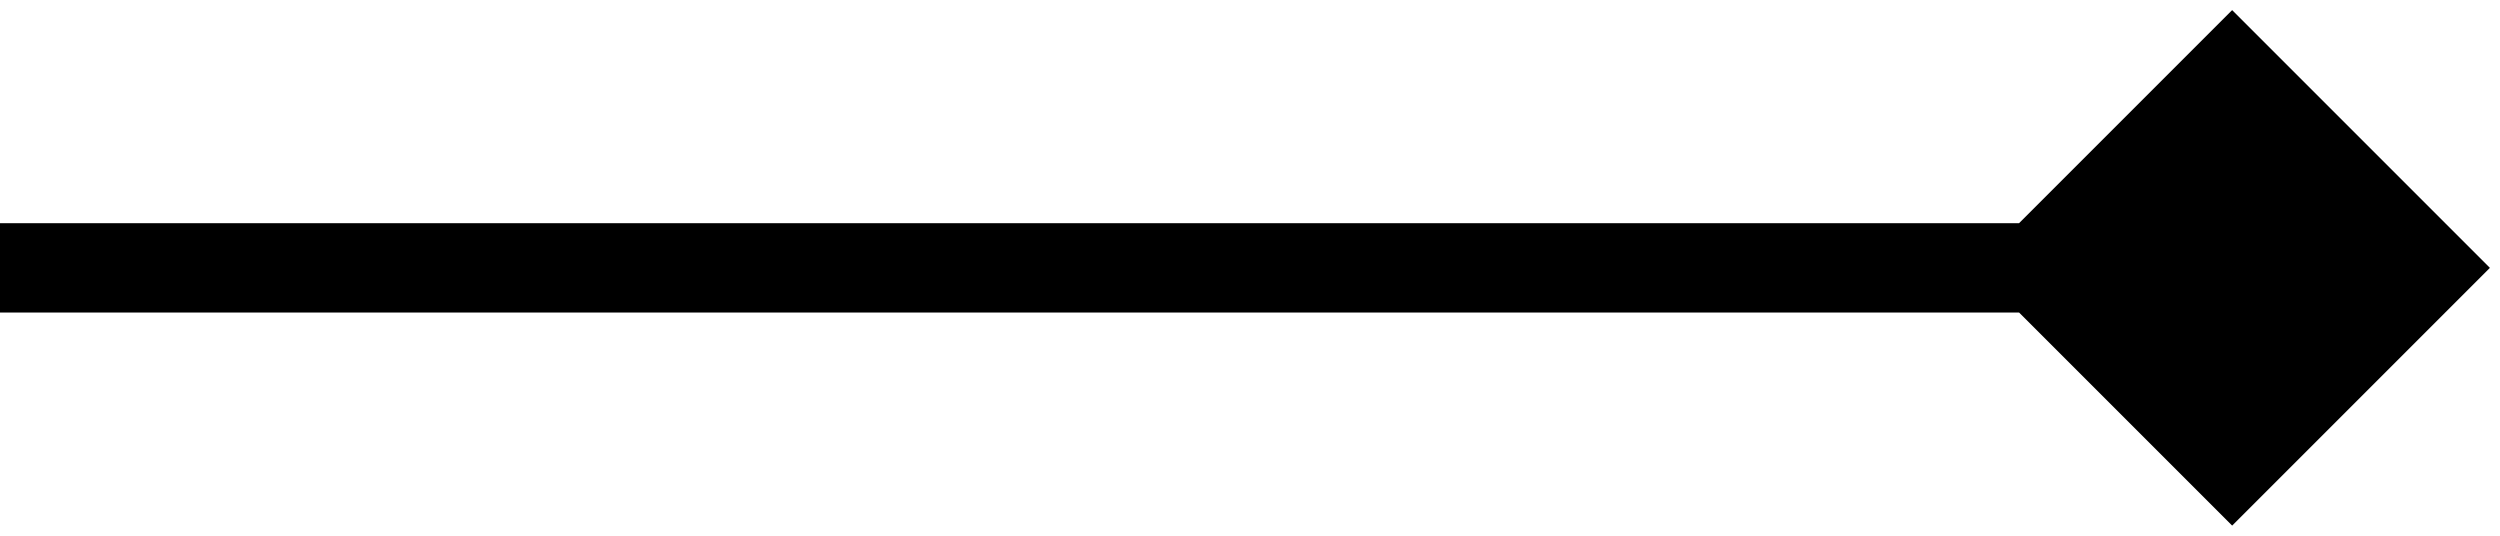 <svg width="112" height="24" viewBox="0 0 112 24" fill="none" xmlns="http://www.w3.org/2000/svg">
<path d="M111.547 12L100 0.453L88.453 12L100 23.547L111.547 12ZM0 14H100V10H0V14Z" fill="black"/>
</svg>

